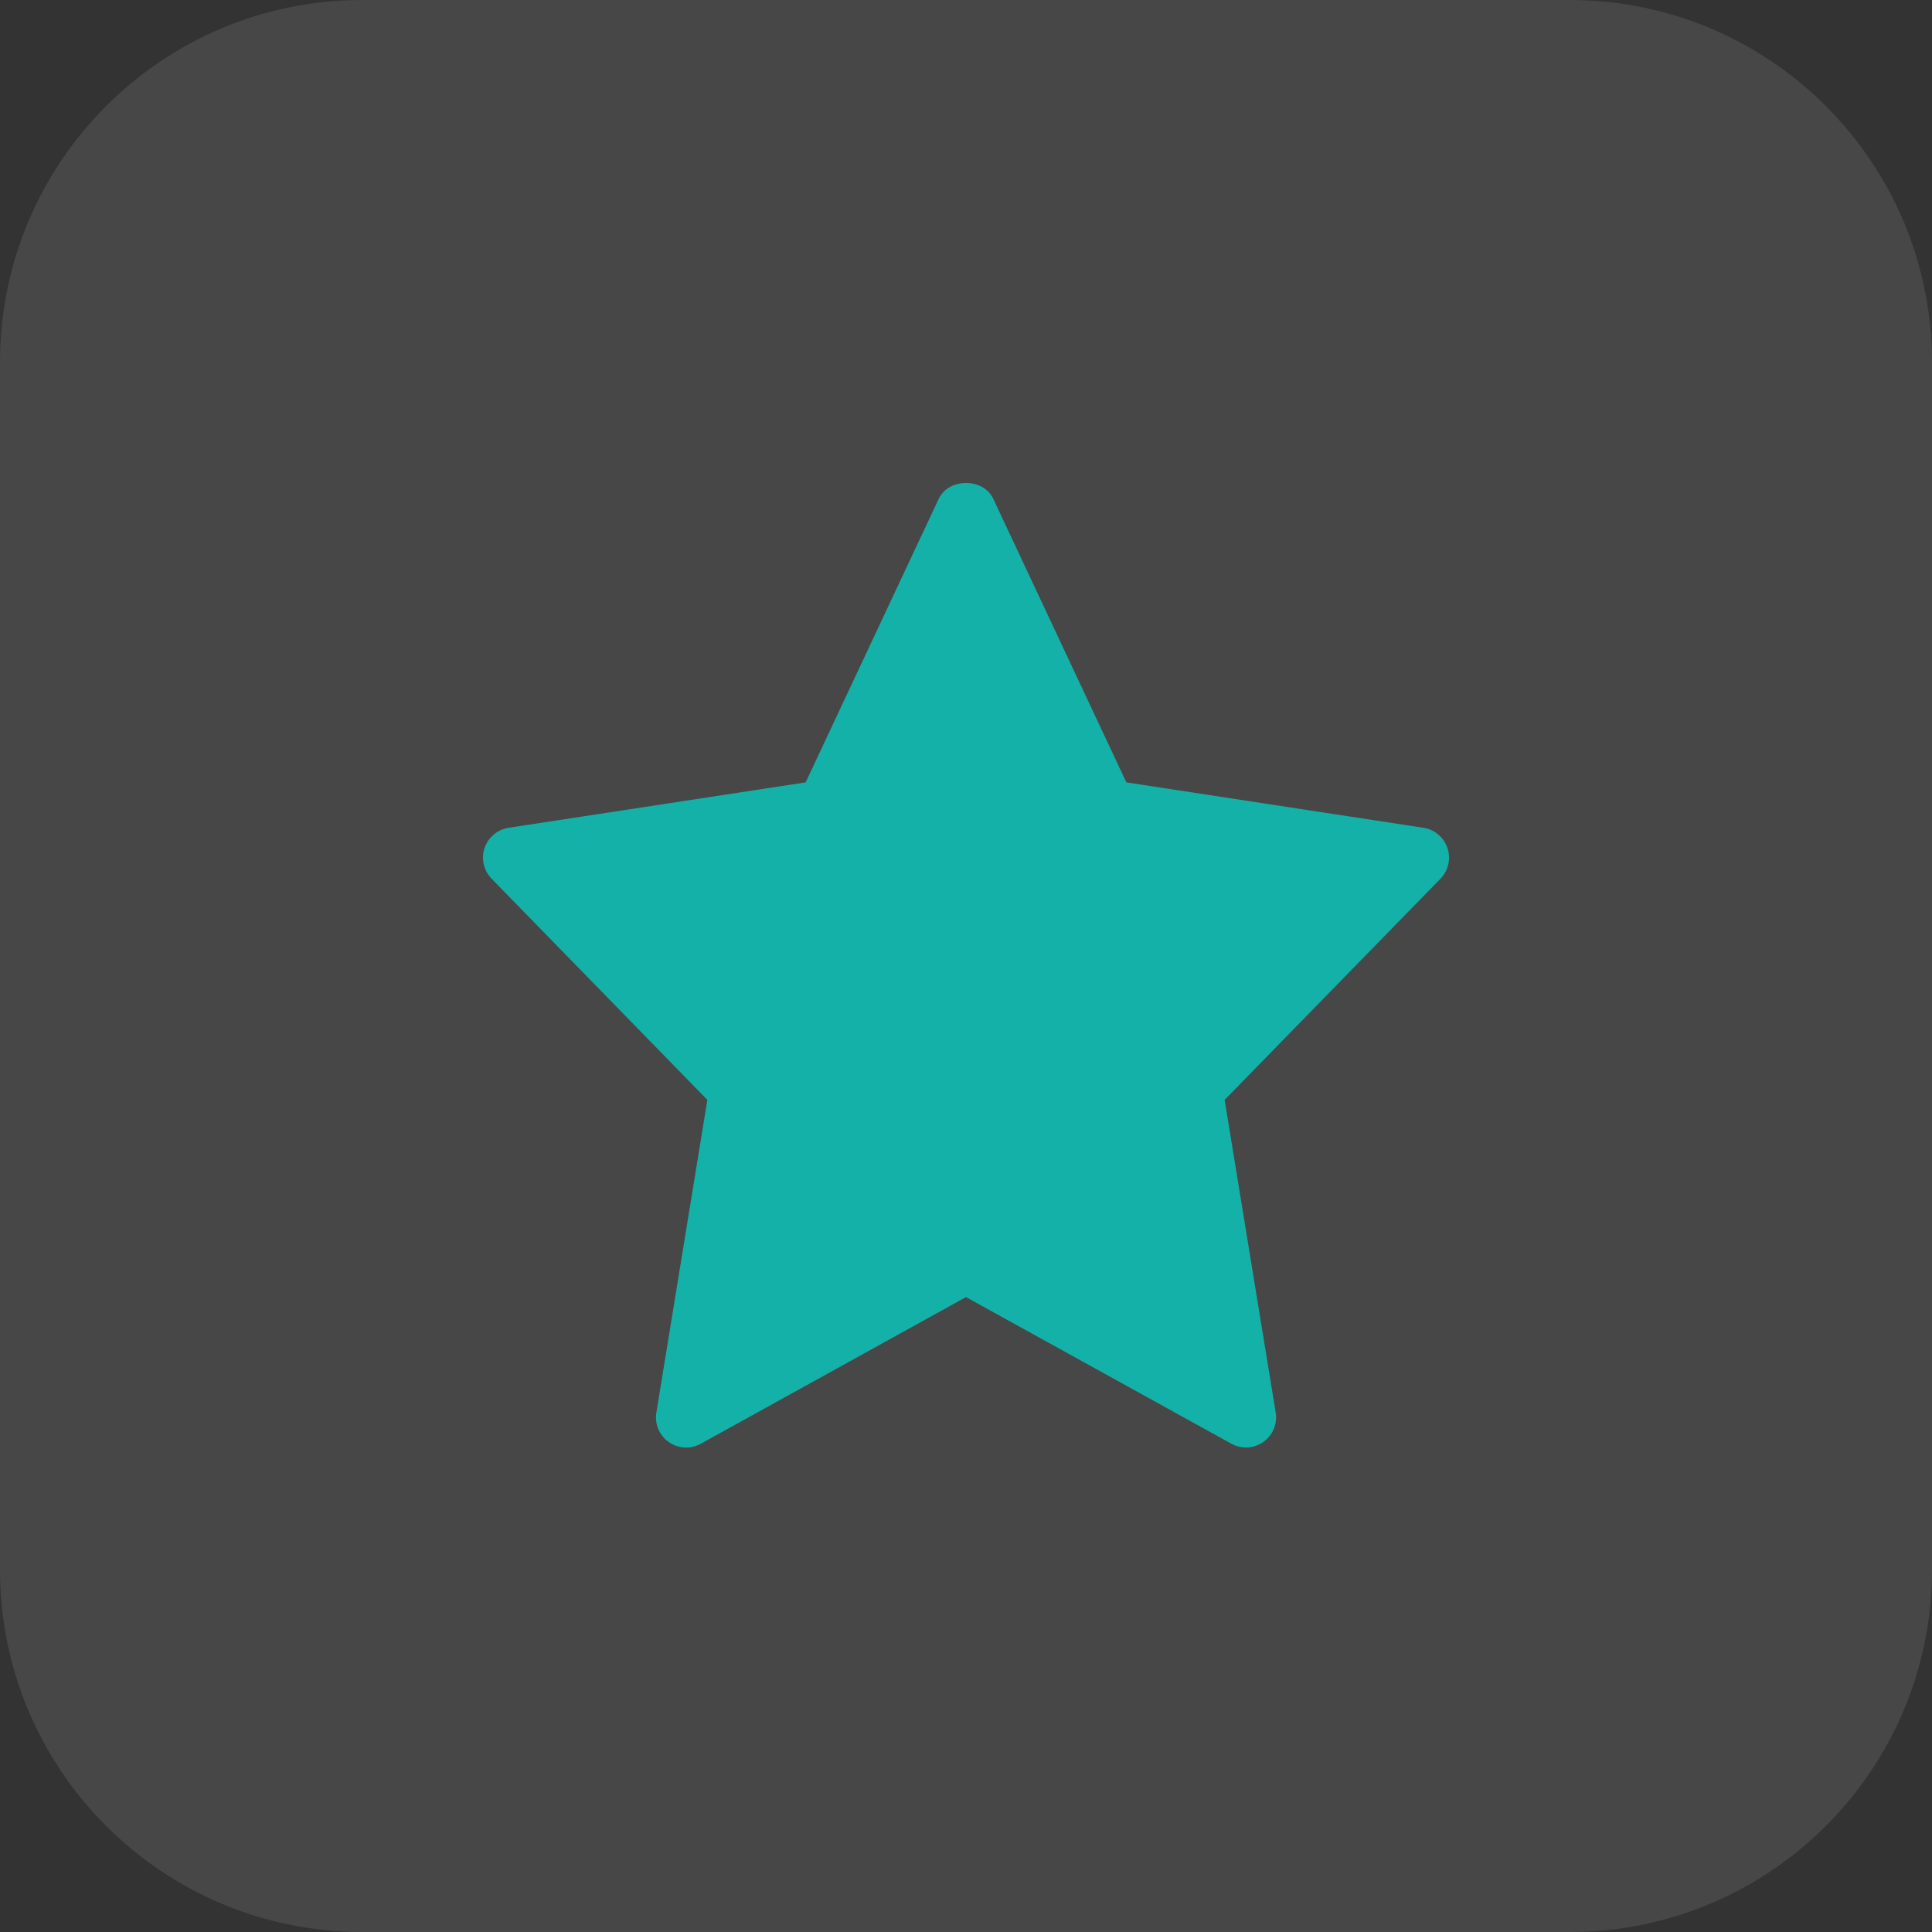 <svg width="24" height="24" viewBox="0 0 24 24" fill="none" xmlns="http://www.w3.org/2000/svg">
<rect x="0" y="0" width="24" height="24" fill="#333333" stroke="none"/>
<g clip-path="url(#clip0_136_345)">
<path d="M19.5 24H4.5C2.014 24 0 21.985 0 19.5V4.5C0 2.014 2.014 0 4.5 0H19.5C21.985 0 24 2.014 24 4.5V19.5C24 21.985 21.985 24 19.5 24Z" fill="white" fill-opacity="0.1"/>
<path d="M17.981 10.535C17.936 10.401 17.82 10.304 17.682 10.283L13.992 9.719L12.339 6.197C12.216 5.934 11.784 5.934 11.661 6.197L10.008 9.719L6.318 10.283C6.18 10.304 6.064 10.402 6.019 10.535C5.975 10.668 6.009 10.815 6.107 10.916L8.787 13.663L8.154 17.546C8.13 17.688 8.19 17.831 8.307 17.913C8.424 17.996 8.579 18.005 8.705 17.935L12 16.113L15.296 17.934C15.353 17.966 15.415 17.981 15.477 17.981C15.553 17.981 15.629 17.958 15.693 17.913C15.811 17.831 15.87 17.688 15.847 17.546L15.213 13.663L17.894 10.916C17.992 10.815 18.026 10.667 17.981 10.535Z" fill="#14B1A8"/>
</g>
<defs>
<clipPath id="clip0_136_345">
<rect width="24" height="24" fill="white"/>
</clipPath>
</defs>
</svg>
